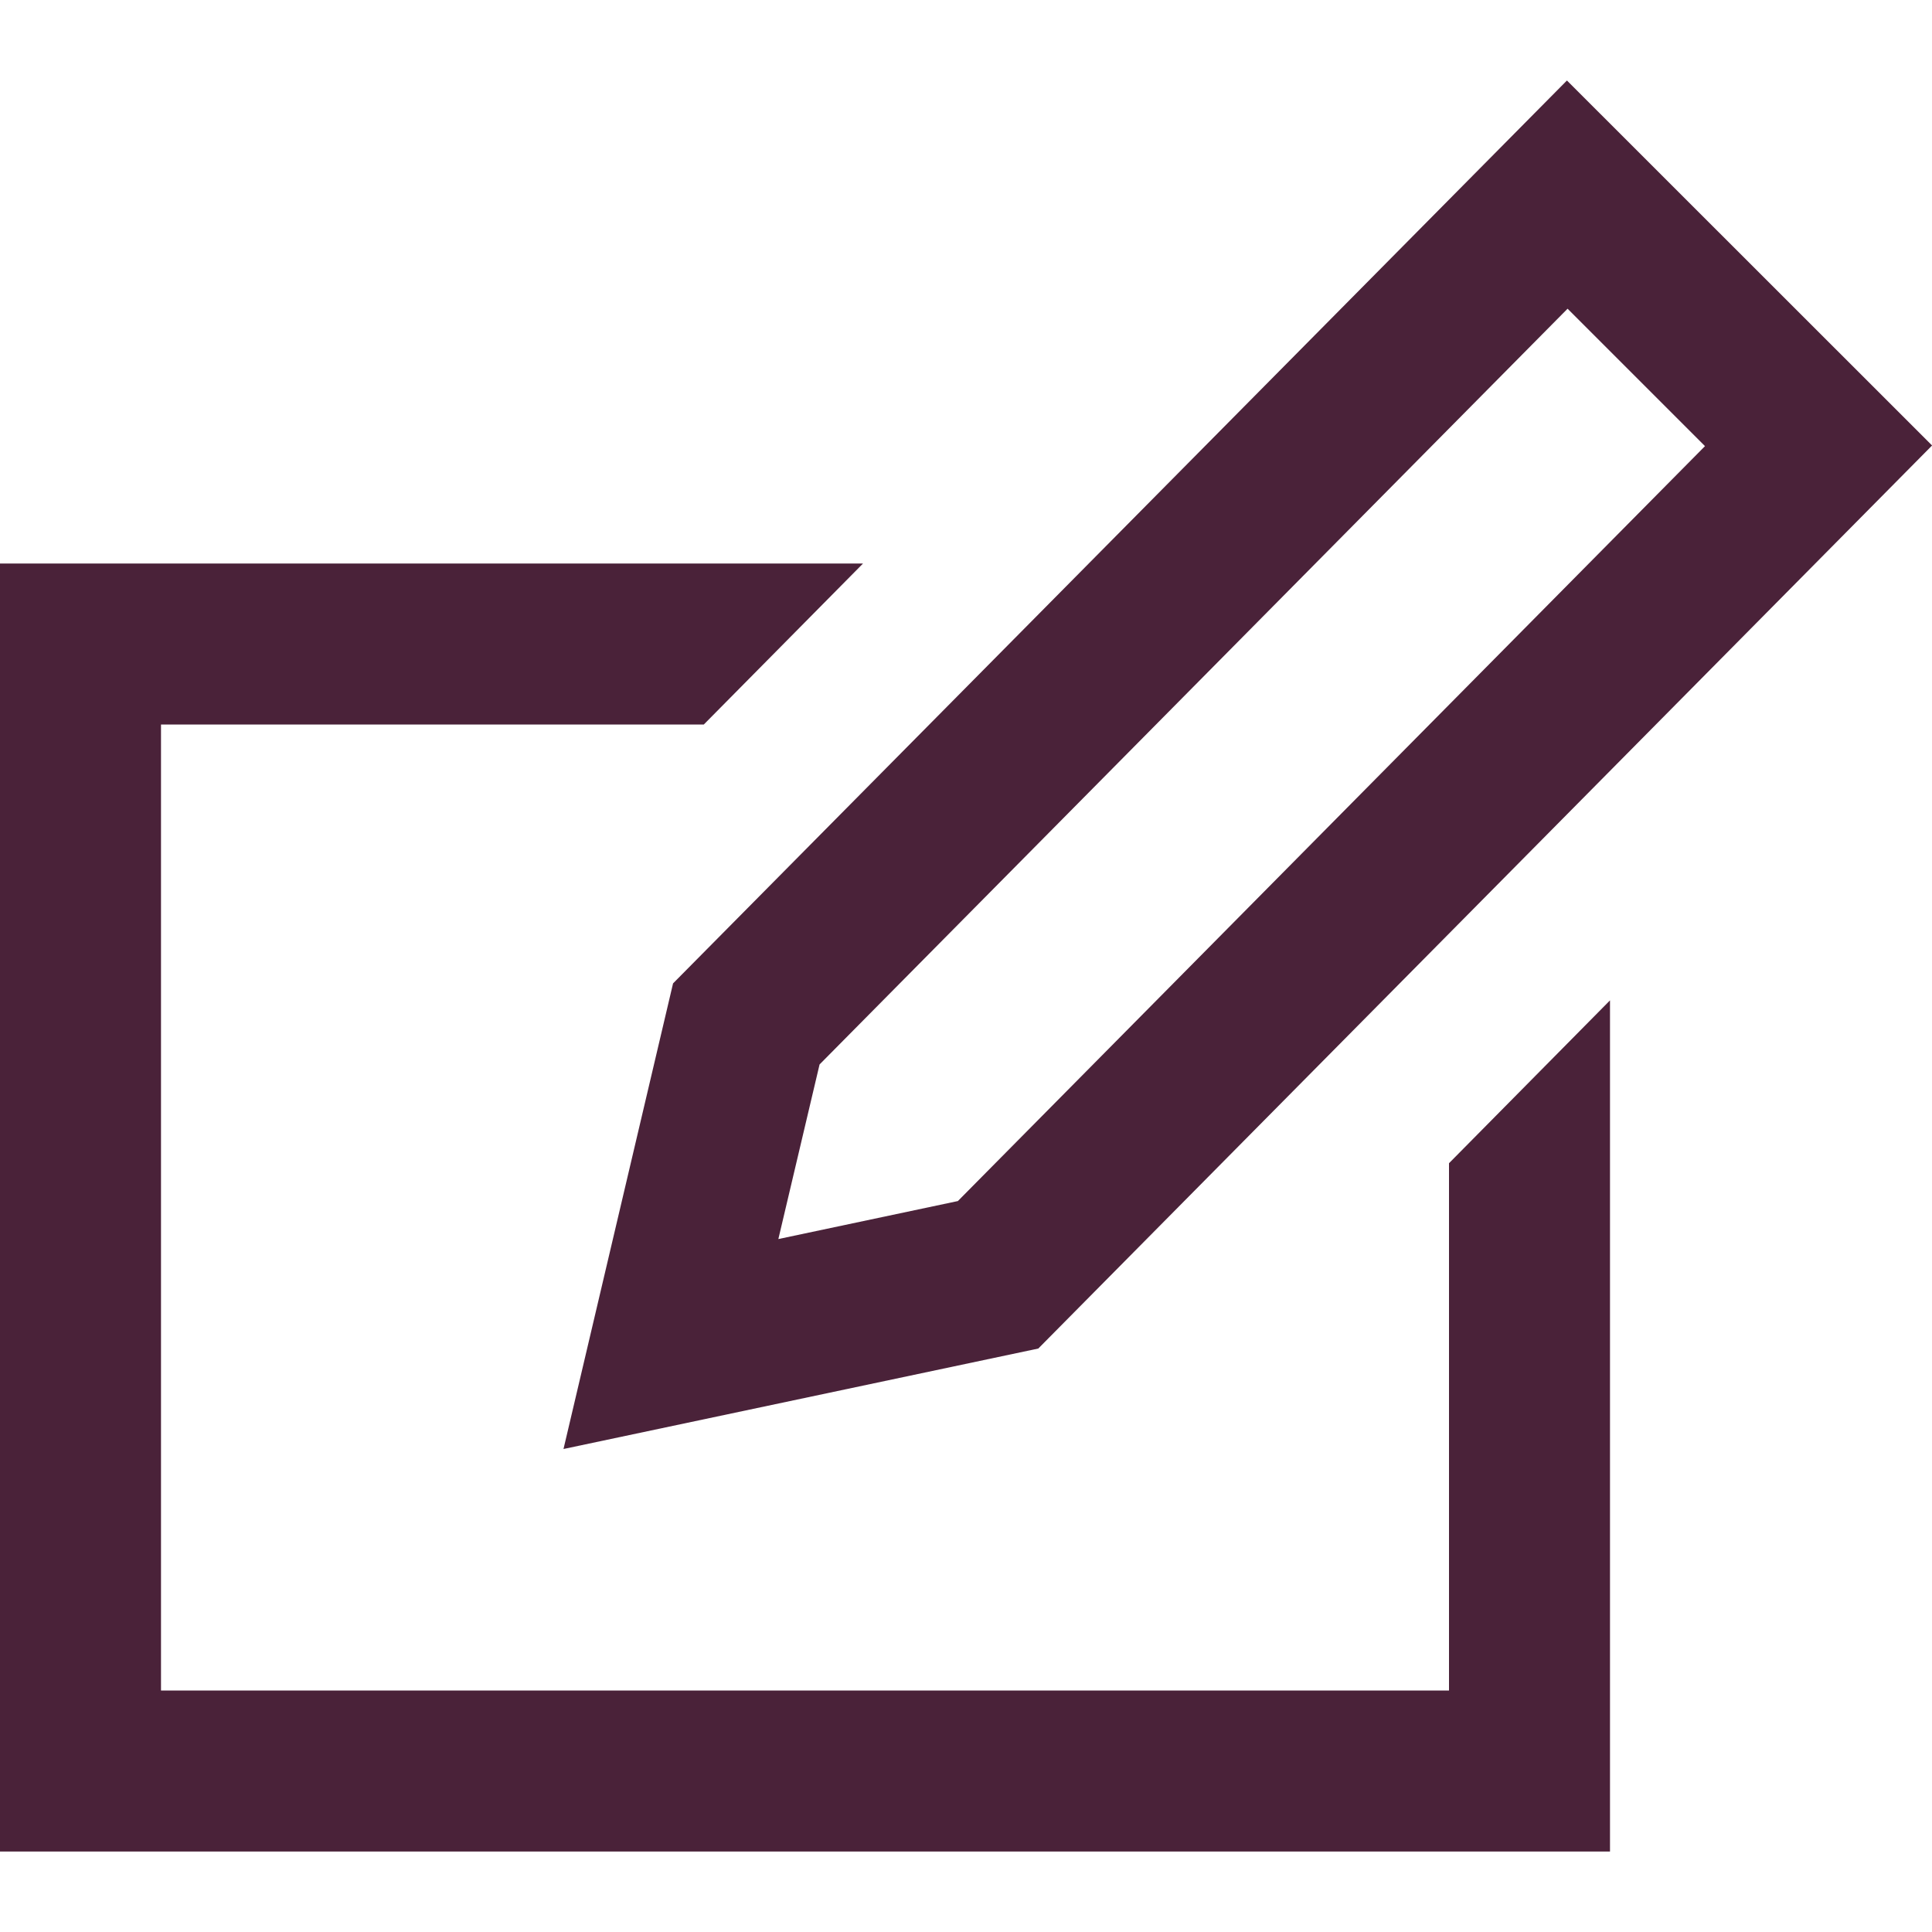 <svg xmlns="http://www.w3.org/2000/svg" width="24" height="24" viewBox="0 0 24 24">
        <path d="M18 14.45v6.55h-16v-12h6.743l1.978-2h-10.721v16h20v-10.573l-2 2.023zm1.473-10.615l1.707 1.707-9.281 9.378-2.23.472.512-2.169 9.292-9.388zm-.008-2.835l-11.104 11.216-1.361 5.784 5.898-1.248 11.103-11.218-4.536-4.534z" fill="rgb(74, 34, 57)"/>
      </svg>